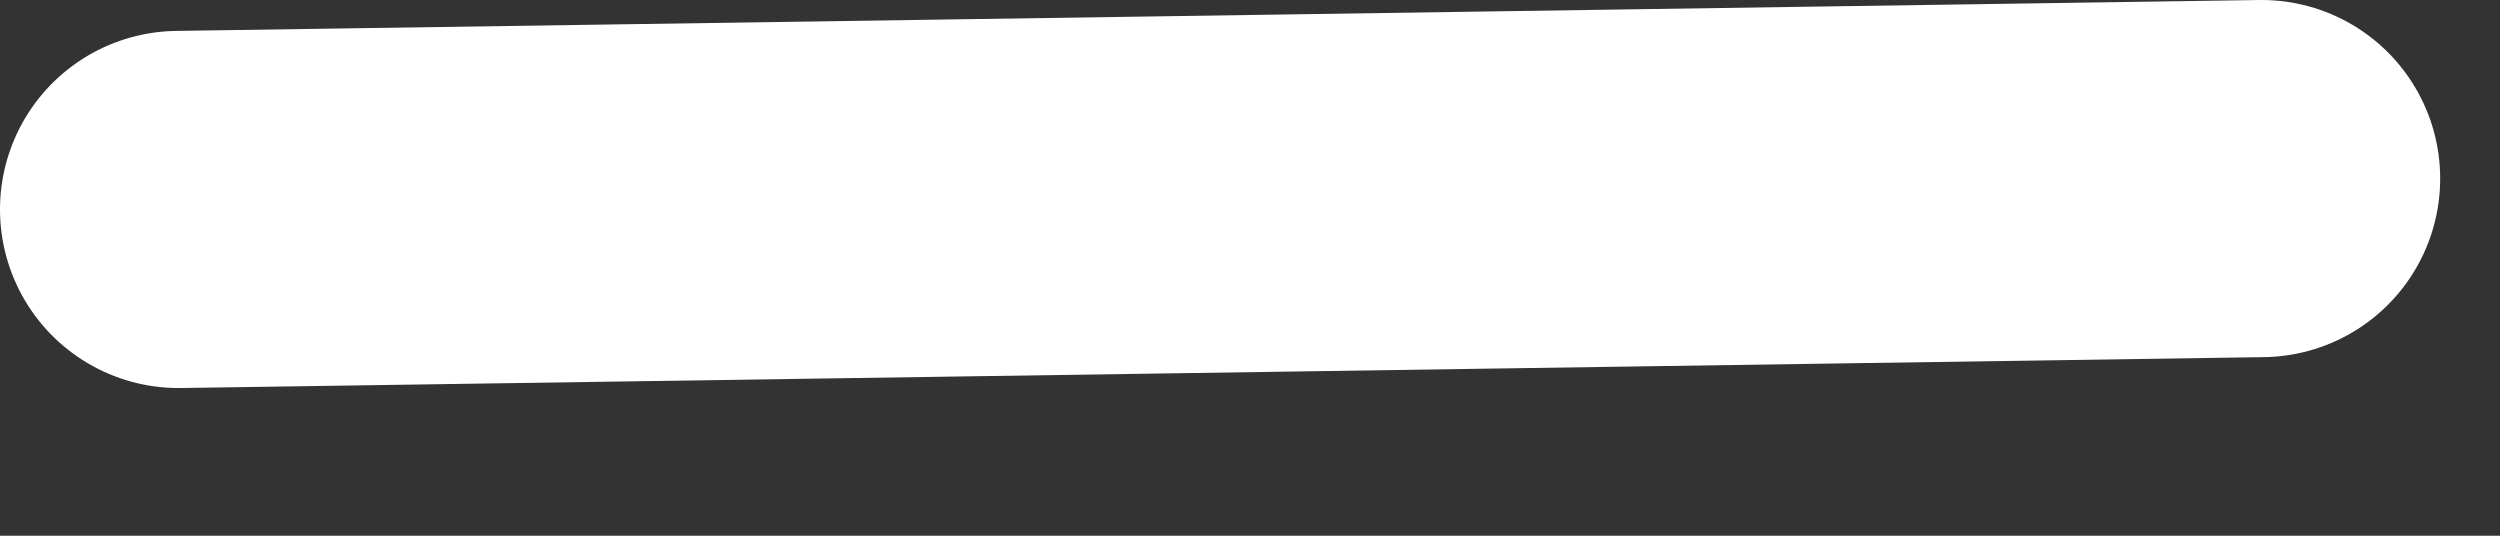 <svg width="14" height="3" viewBox="0 0 14 3" fill="none" xmlns="http://www.w3.org/2000/svg">
<rect x="0" y="0" width="14" height="3" fill="#333333" stroke="none"/>
<path d="M1 1.173L12.665 1" stroke="white" stroke-width="2" stroke-linecap="round" stroke-linejoin="round"/>
</svg>
